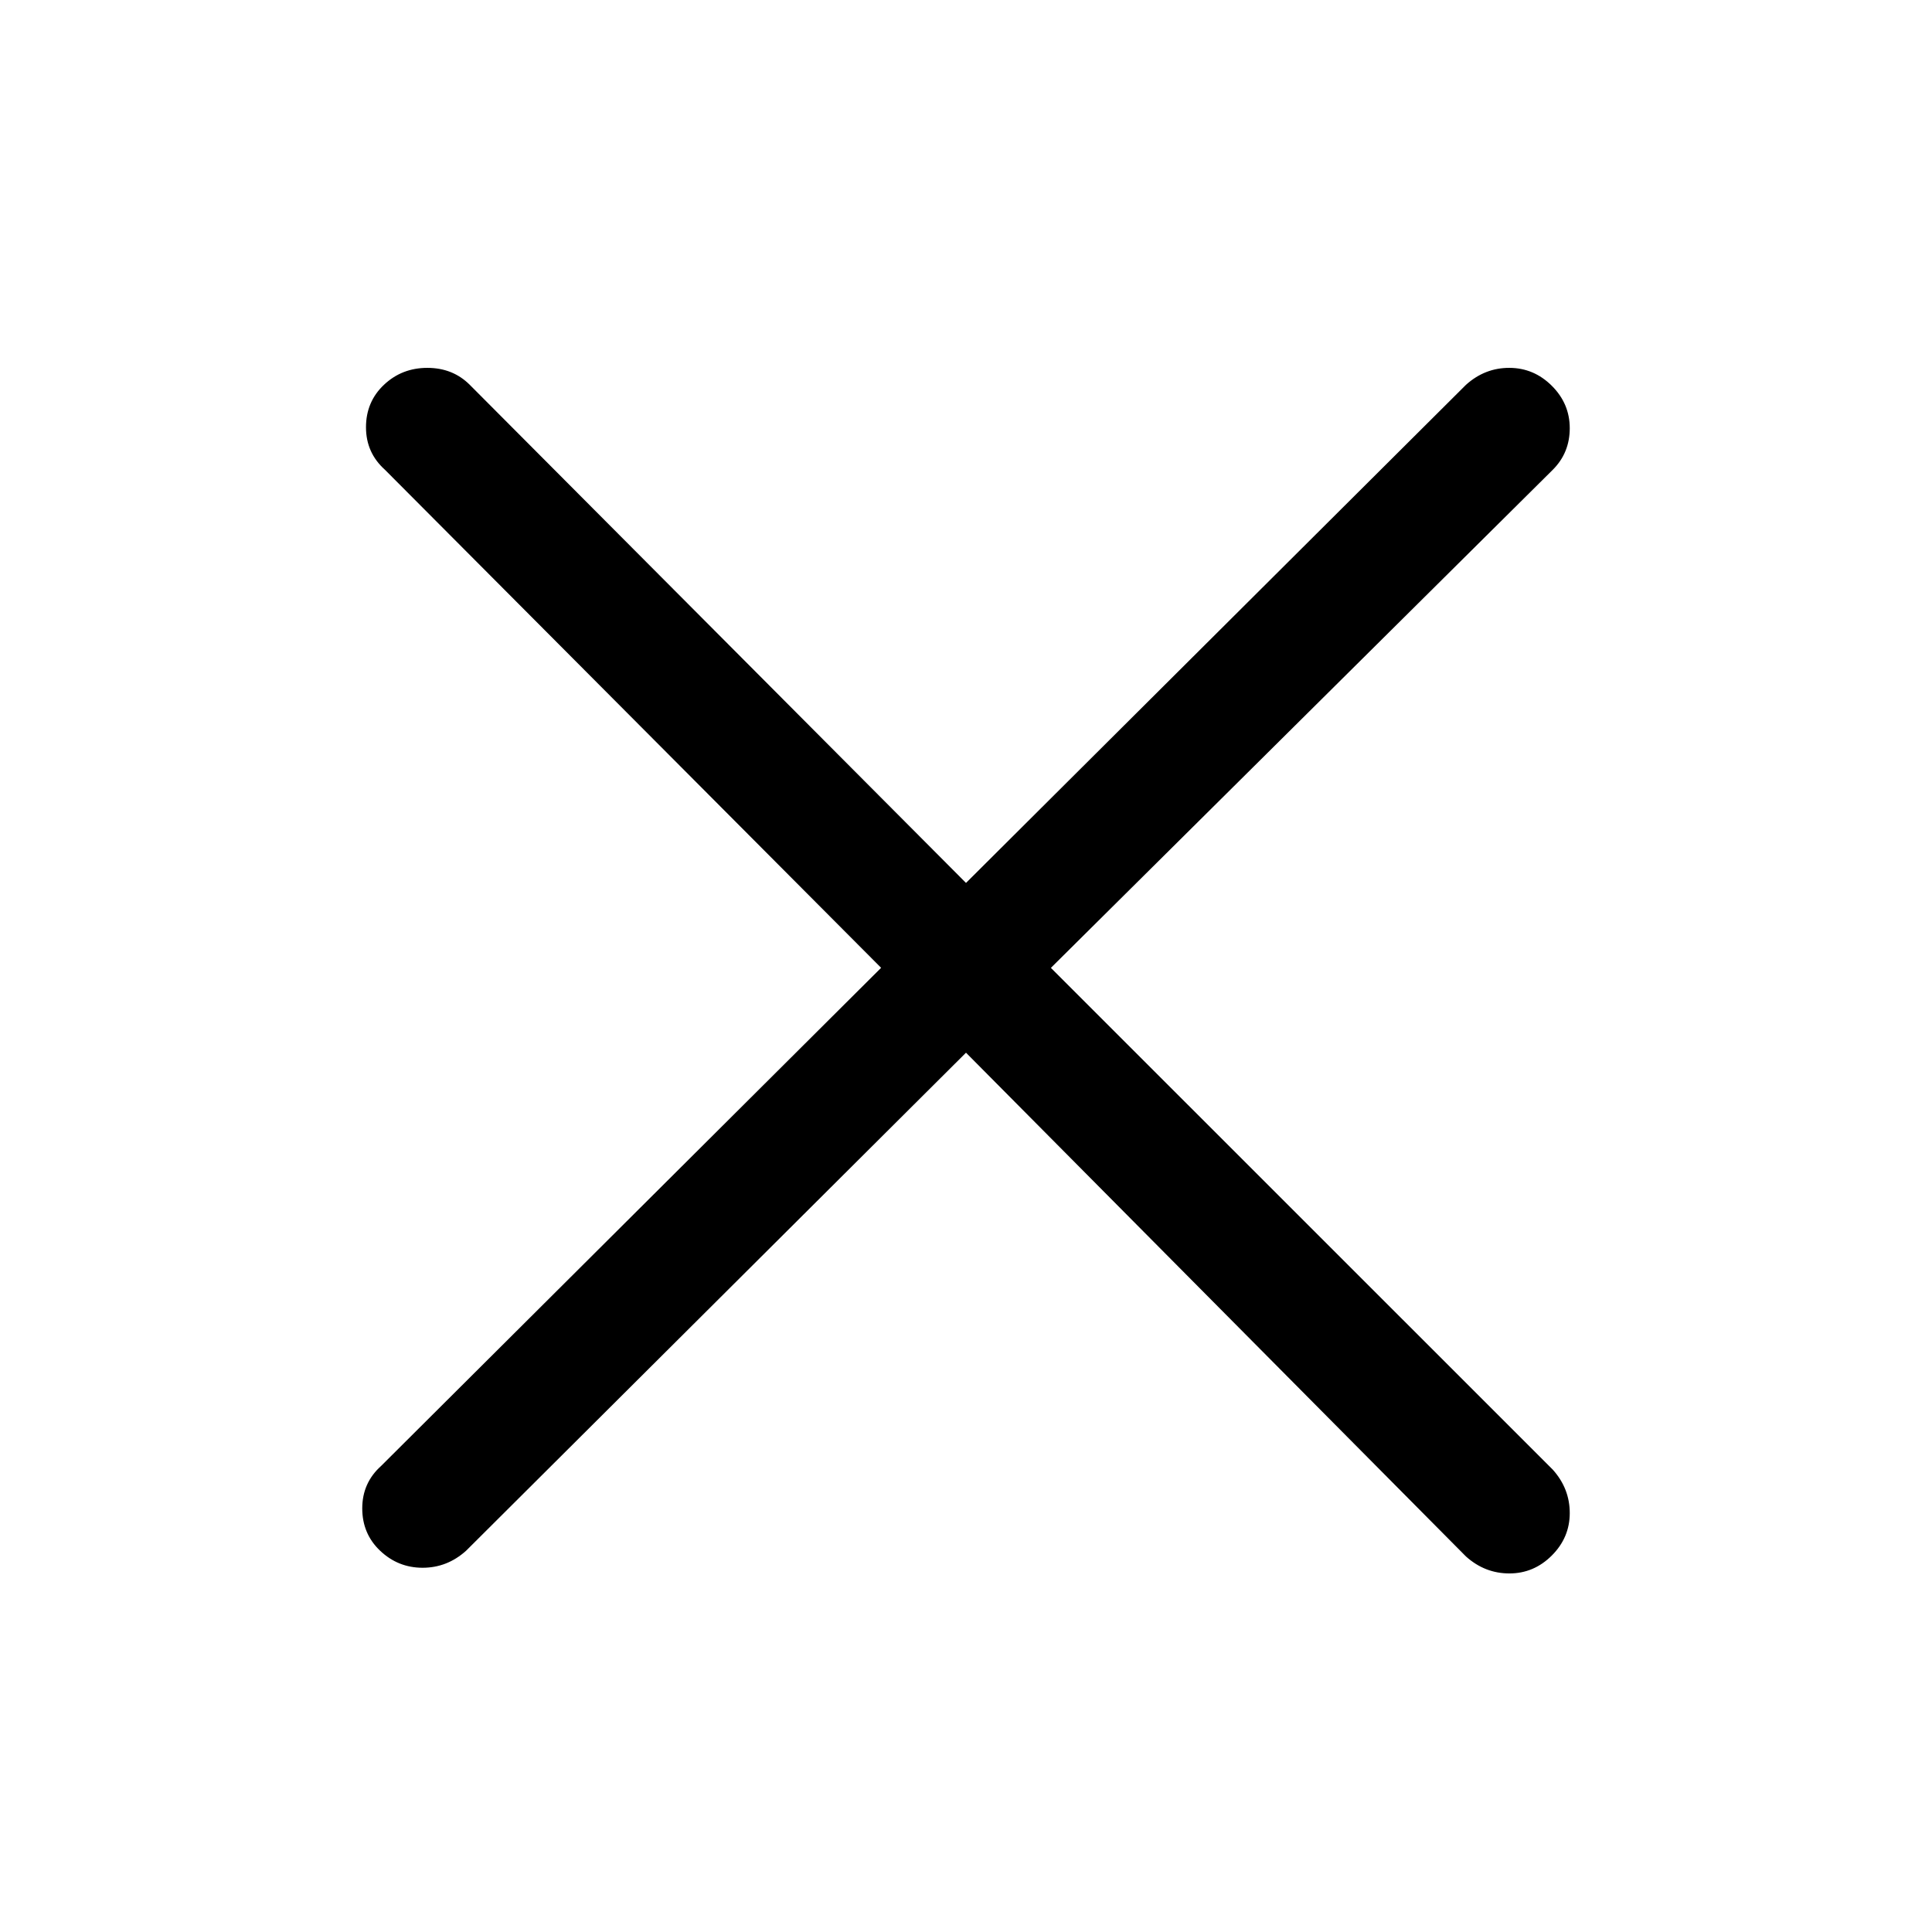 <!-- Generated by IcoMoon.io -->
<svg version="1.1" xmlns="http://www.w3.org/2000/svg" width="32" height="32" viewBox="0 0 32 32">
<title>close</title>
<path d="M17.406 16.031l8.313-8.25q0.281-0.281 0.281-0.688t-0.297-0.703-0.703-0.297-0.719 0.281l-8.281 8.25-8.219-8.25q-0.281-0.281-0.703-0.281t-0.719 0.281-0.297 0.703 0.313 0.703l8.219 8.25-8.281 8.25q-0.313 0.281-0.313 0.703t0.297 0.703 0.703 0.281 0.719-0.281l8.281-8.25 8.281 8.344q0.313 0.281 0.719 0.281t0.703-0.297 0.297-0.703-0.281-0.719z"></path>
</svg>
